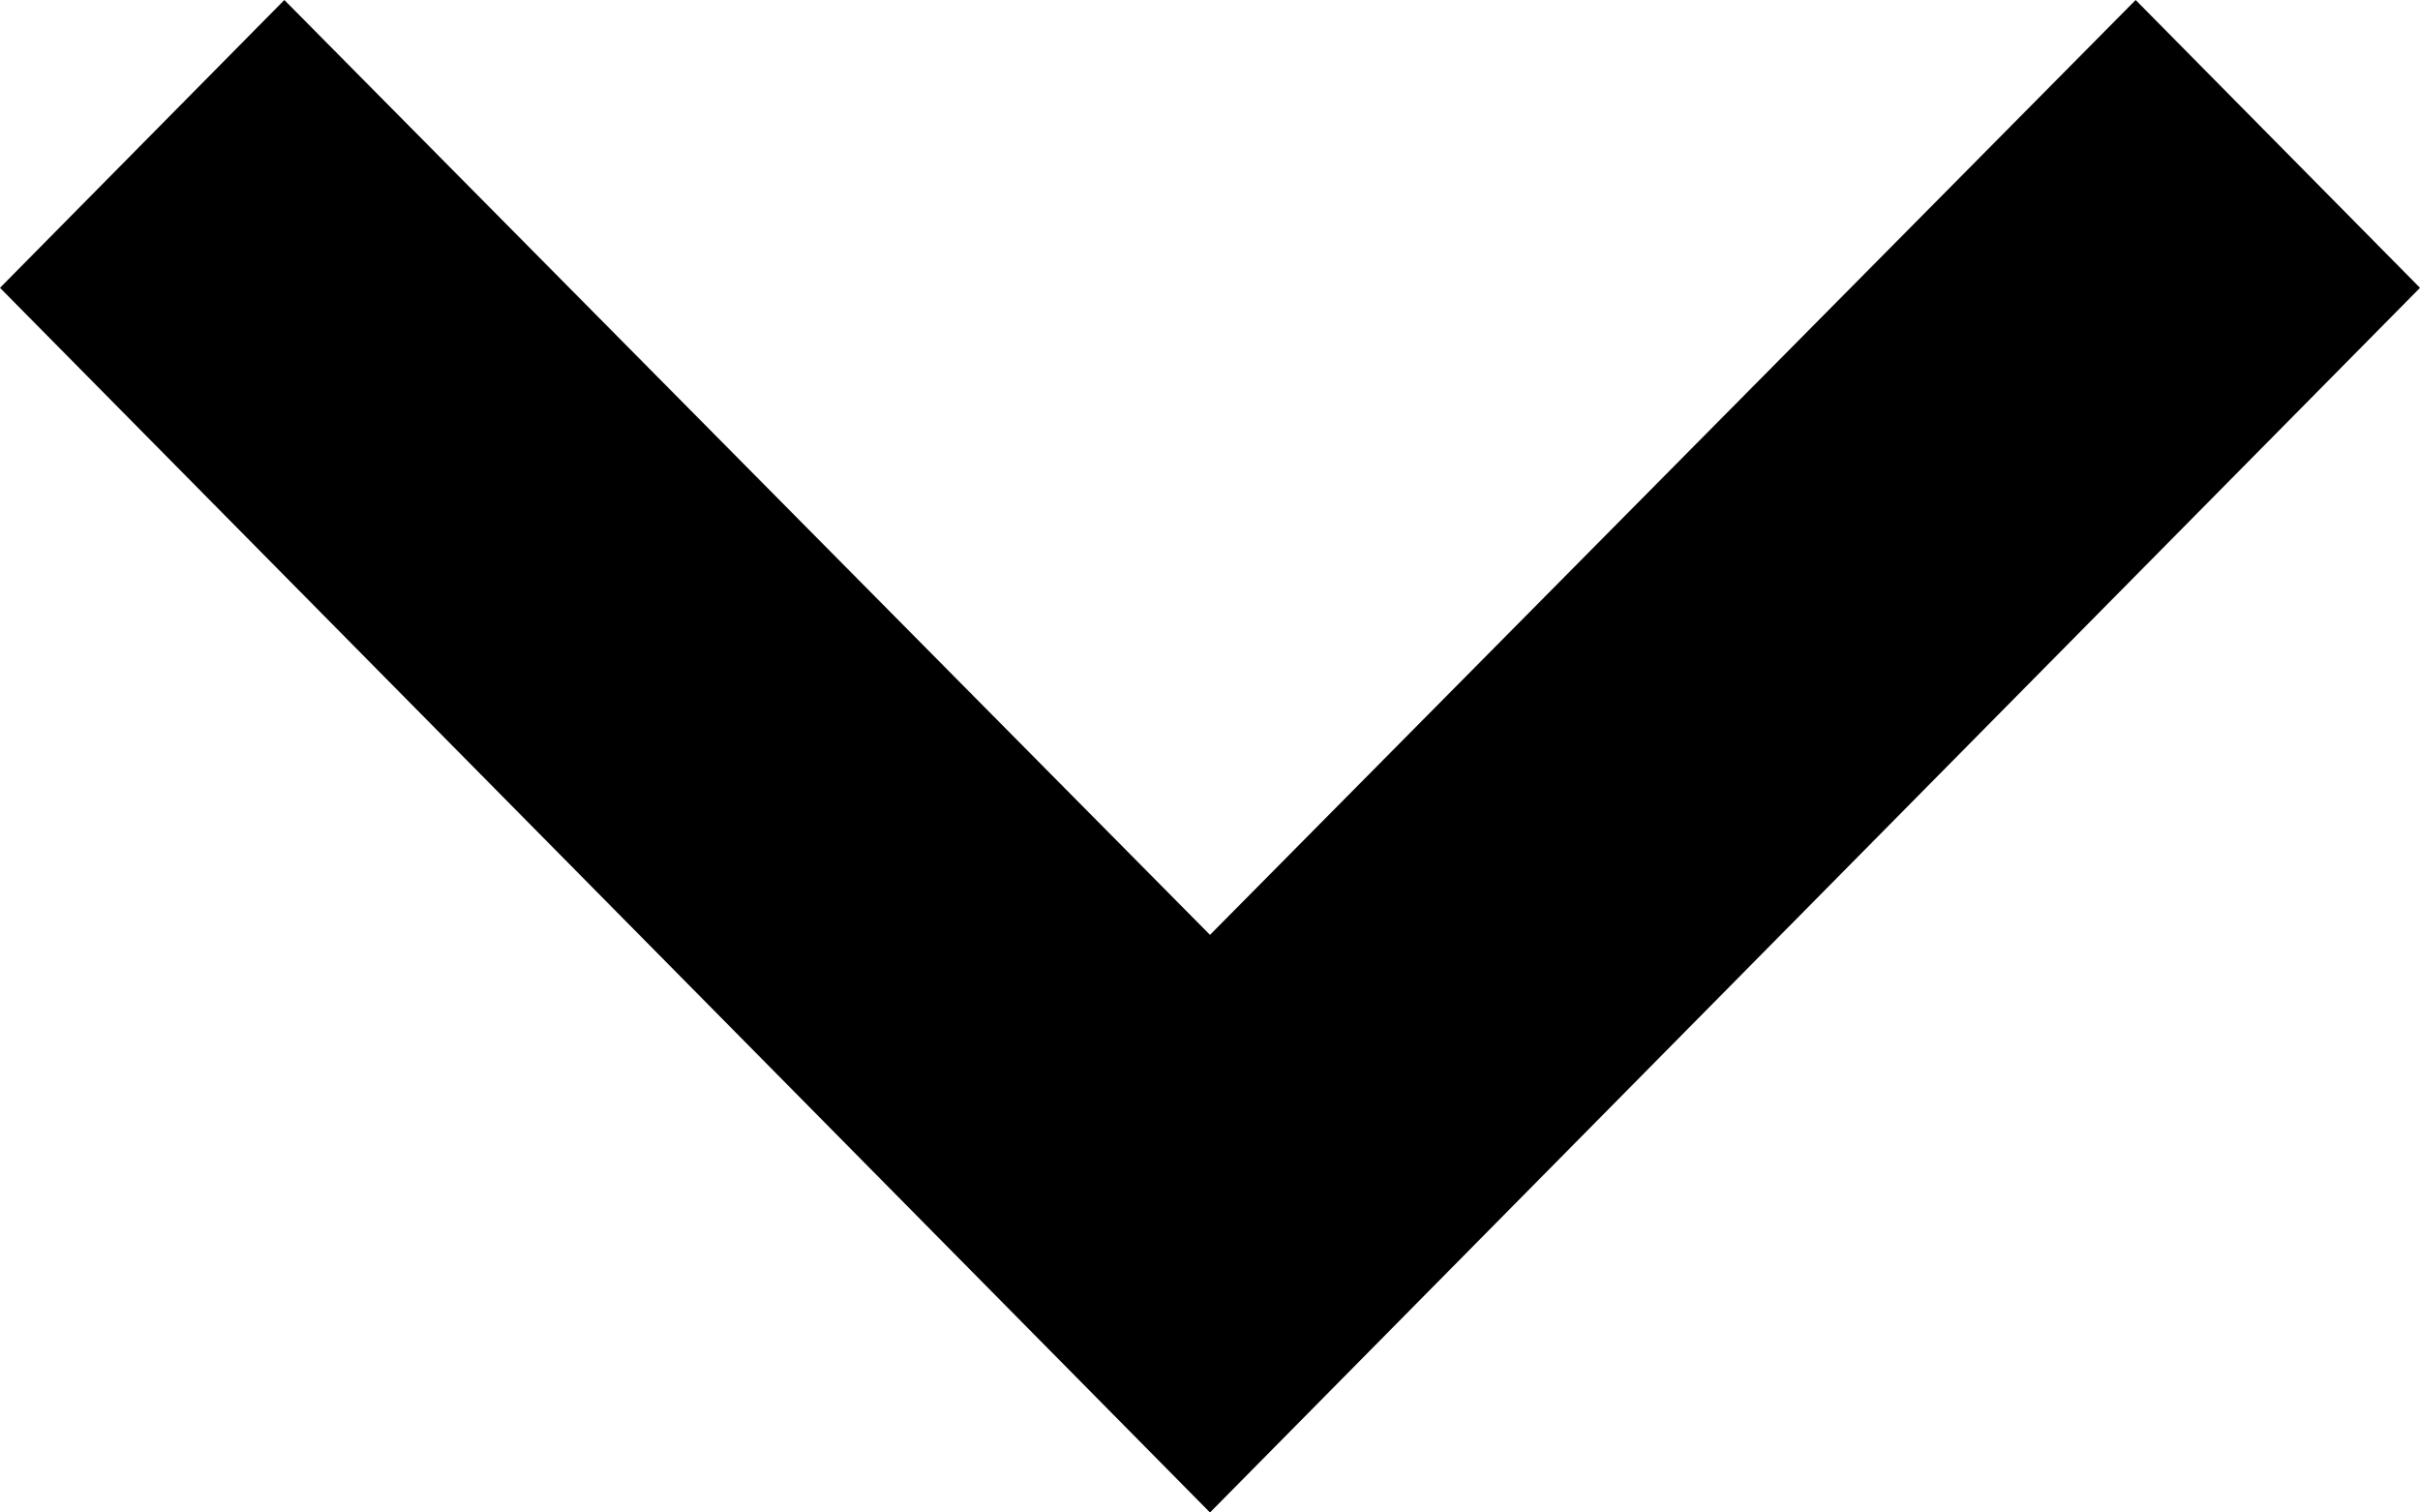 <svg width="16" height="10" viewBox="0 0 16 10" fill="none" xmlns="http://www.w3.org/2000/svg">
<path d="M1.88 -6.17205e-07L8 6.181L14.12 -8.21774e-08L16 1.903L8 10L-5.60013e-07 1.903L1.88 -6.17205e-07Z" fill="current"/>
</svg>
